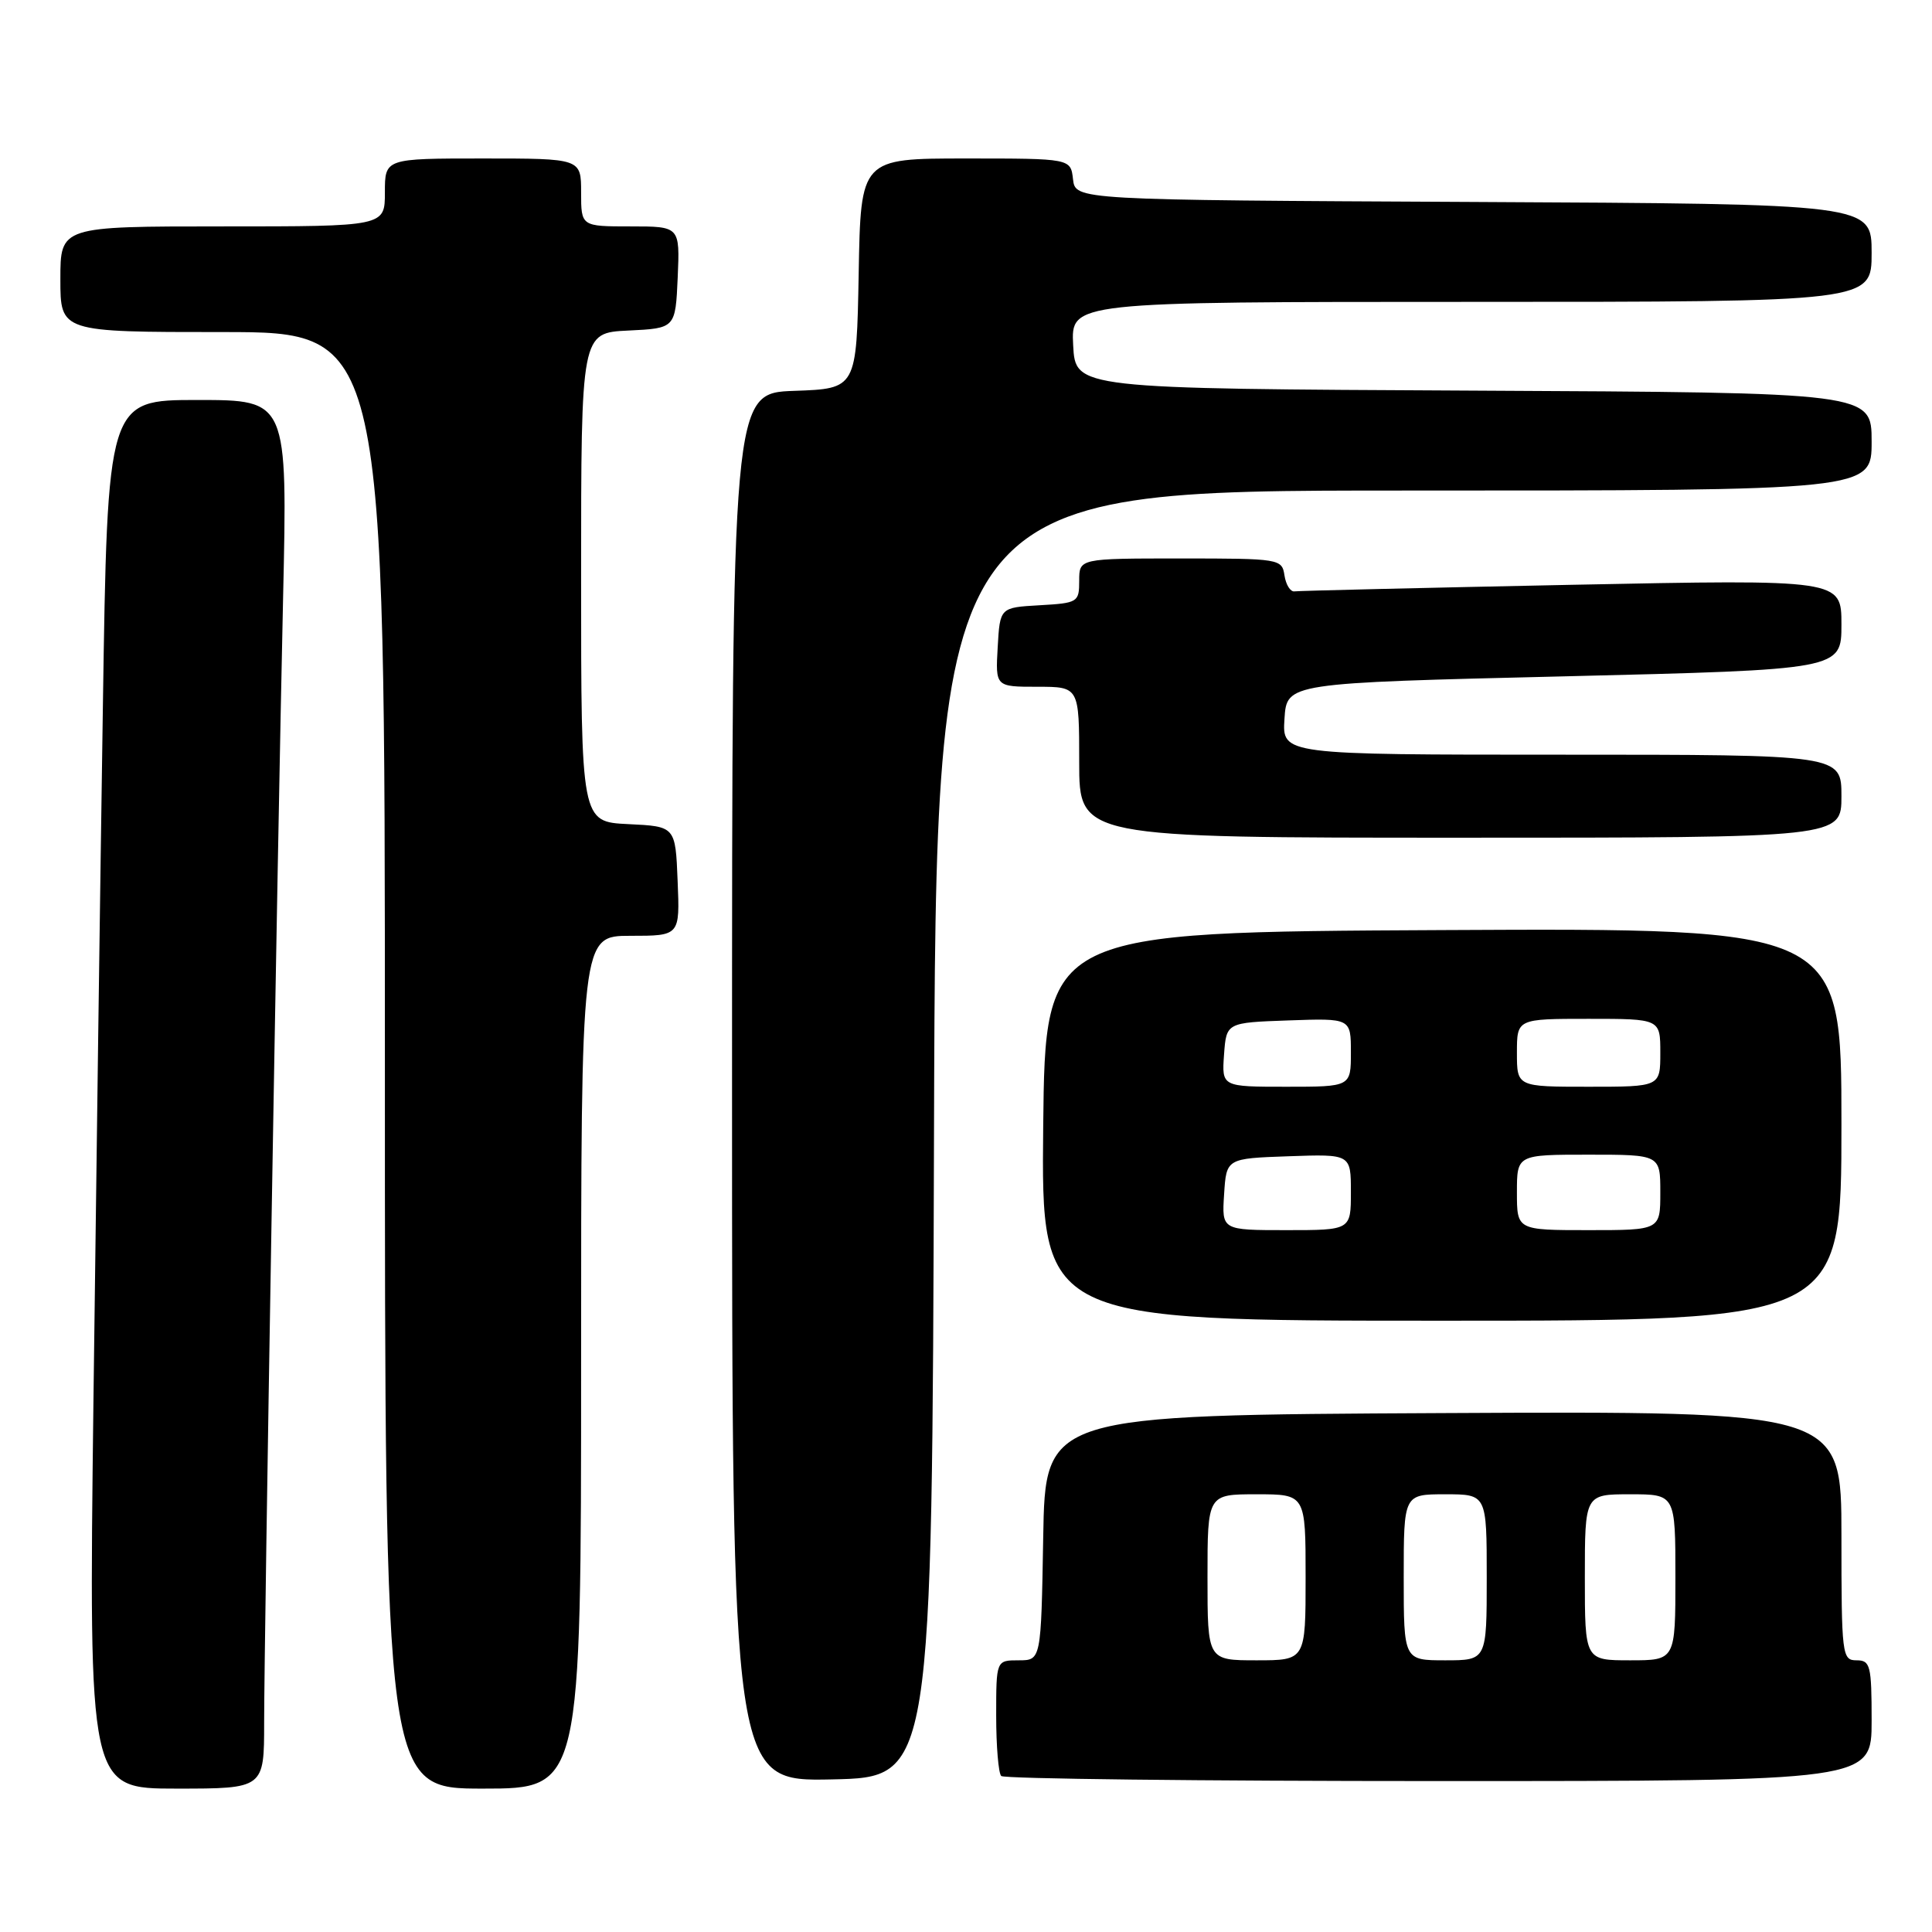 <?xml version="1.0" encoding="UTF-8" standalone="no"?>
<!DOCTYPE svg PUBLIC "-//W3C//DTD SVG 1.1//EN" "http://www.w3.org/Graphics/SVG/1.1/DTD/svg11.dtd" >
<svg xmlns="http://www.w3.org/2000/svg" xmlns:xlink="http://www.w3.org/1999/xlink" version="1.1" viewBox="0 0 256 256">
 <g >
 <path fill="currentColor"
d=" M 35.00 228.25 C 35.01 216.72 36.76 112.66 37.51 79.25 C 38.10 53.00 38.10 53.00 26.17 53.00 C 14.24 53.00 14.24 53.00 13.63 93.75 C 13.29 116.16 12.73 157.56 12.38 185.75 C 11.76 237.00 11.76 237.00 23.38 237.00 C 35.00 237.00 35.00 237.00 35.00 228.25 Z  M 77.00 180.50 C 77.00 124.00 77.00 124.00 83.54 124.00 C 90.09 124.00 90.09 124.00 89.79 116.75 C 89.50 109.50 89.50 109.50 83.25 109.20 C 77.00 108.90 77.00 108.90 77.00 76.50 C 77.00 44.10 77.00 44.10 83.25 43.80 C 89.50 43.50 89.50 43.50 89.80 36.75 C 90.09 30.00 90.09 30.00 83.55 30.00 C 77.00 30.00 77.00 30.00 77.00 25.50 C 77.00 21.00 77.00 21.00 64.00 21.00 C 51.00 21.00 51.00 21.00 51.00 25.50 C 51.00 30.00 51.00 30.00 29.50 30.00 C 8.00 30.00 8.00 30.00 8.00 37.00 C 8.00 44.00 8.00 44.00 29.50 44.00 C 51.00 44.00 51.00 44.00 51.00 140.50 C 51.00 237.00 51.00 237.00 64.00 237.00 C 77.00 237.00 77.00 237.00 77.00 180.50 Z  M 123.76 150.25 C 124.01 65.00 124.01 65.00 186.01 65.00 C 248.00 65.00 248.00 65.00 248.00 58.51 C 248.00 52.02 248.00 52.02 195.25 51.76 C 142.50 51.50 142.50 51.50 142.20 45.75 C 141.90 40.00 141.90 40.00 194.95 40.00 C 248.00 40.00 248.00 40.00 248.00 33.51 C 248.00 27.02 248.00 27.02 195.25 26.76 C 142.50 26.50 142.50 26.50 142.18 23.75 C 141.87 21.00 141.87 21.00 127.96 21.00 C 114.05 21.00 114.05 21.00 113.78 36.25 C 113.50 51.50 113.50 51.50 105.25 51.79 C 97.00 52.08 97.00 52.08 97.00 144.07 C 97.00 236.06 97.00 236.06 110.25 235.78 C 123.50 235.50 123.50 235.50 123.76 150.25 Z  M 248.00 228.00 C 248.00 220.67 247.83 220.00 246.00 220.00 C 244.08 220.00 244.00 219.33 244.00 203.49 C 244.00 186.98 244.00 186.98 191.25 187.24 C 138.50 187.50 138.50 187.50 138.23 203.75 C 137.95 220.00 137.95 220.00 134.98 220.00 C 132.00 220.00 132.00 220.00 132.00 227.33 C 132.00 231.37 132.30 234.97 132.67 235.33 C 133.03 235.70 159.13 236.00 190.67 236.00 C 248.00 236.00 248.00 236.00 248.00 228.00 Z  M 244.00 148.99 C 244.00 122.98 244.00 122.98 191.25 123.24 C 138.50 123.50 138.50 123.50 138.23 149.25 C 137.97 175.00 137.97 175.00 190.98 175.00 C 244.00 175.00 244.00 175.00 244.00 148.99 Z  M 244.00 105.50 C 244.00 100.00 244.00 100.00 206.95 100.00 C 169.89 100.00 169.89 100.00 170.20 95.25 C 170.50 90.50 170.50 90.50 207.25 89.62 C 244.00 88.73 244.00 88.73 244.00 82.75 C 244.00 76.77 244.00 76.77 208.25 77.49 C 188.59 77.89 172.06 78.28 171.52 78.36 C 170.99 78.44 170.39 77.49 170.20 76.25 C 169.87 74.05 169.59 74.00 156.43 74.00 C 143.00 74.00 143.00 74.00 143.00 76.95 C 143.00 79.80 142.83 79.91 137.75 80.20 C 132.50 80.50 132.50 80.50 132.20 85.75 C 131.90 91.00 131.90 91.00 137.45 91.00 C 143.00 91.00 143.00 91.00 143.00 101.00 C 143.00 111.00 143.00 111.00 193.50 111.00 C 244.00 111.00 244.00 111.00 244.00 105.50 Z  M 160.00 209.00 C 160.00 198.00 160.00 198.00 166.50 198.00 C 173.00 198.00 173.00 198.00 173.00 209.00 C 173.00 220.00 173.00 220.00 166.50 220.00 C 160.00 220.00 160.00 220.00 160.00 209.00 Z  M 186.00 209.00 C 186.00 198.00 186.00 198.00 191.50 198.00 C 197.00 198.00 197.00 198.00 197.00 209.00 C 197.00 220.00 197.00 220.00 191.50 220.00 C 186.00 220.00 186.00 220.00 186.00 209.00 Z  M 210.00 209.00 C 210.00 198.00 210.00 198.00 216.00 198.00 C 222.00 198.00 222.00 198.00 222.00 209.00 C 222.00 220.00 222.00 220.00 216.00 220.00 C 210.00 220.00 210.00 220.00 210.00 209.00 Z  M 162.20 158.25 C 162.50 153.50 162.50 153.50 170.75 153.21 C 179.00 152.92 179.00 152.92 179.00 157.96 C 179.00 163.00 179.00 163.00 170.45 163.00 C 161.89 163.00 161.89 163.00 162.20 158.25 Z  M 201.00 158.00 C 201.00 153.00 201.00 153.00 210.50 153.00 C 220.00 153.00 220.00 153.00 220.00 158.00 C 220.00 163.00 220.00 163.00 210.50 163.00 C 201.00 163.00 201.00 163.00 201.00 158.00 Z  M 162.19 139.75 C 162.50 135.50 162.50 135.50 170.75 135.21 C 179.00 134.92 179.00 134.92 179.00 139.46 C 179.00 144.00 179.00 144.00 170.44 144.00 C 161.89 144.00 161.89 144.00 162.19 139.75 Z  M 201.00 139.50 C 201.00 135.00 201.00 135.00 210.50 135.00 C 220.00 135.00 220.00 135.00 220.00 139.50 C 220.00 144.00 220.00 144.00 210.50 144.00 C 201.00 144.00 201.00 144.00 201.00 139.50 Z "/>
</g>
</svg>
